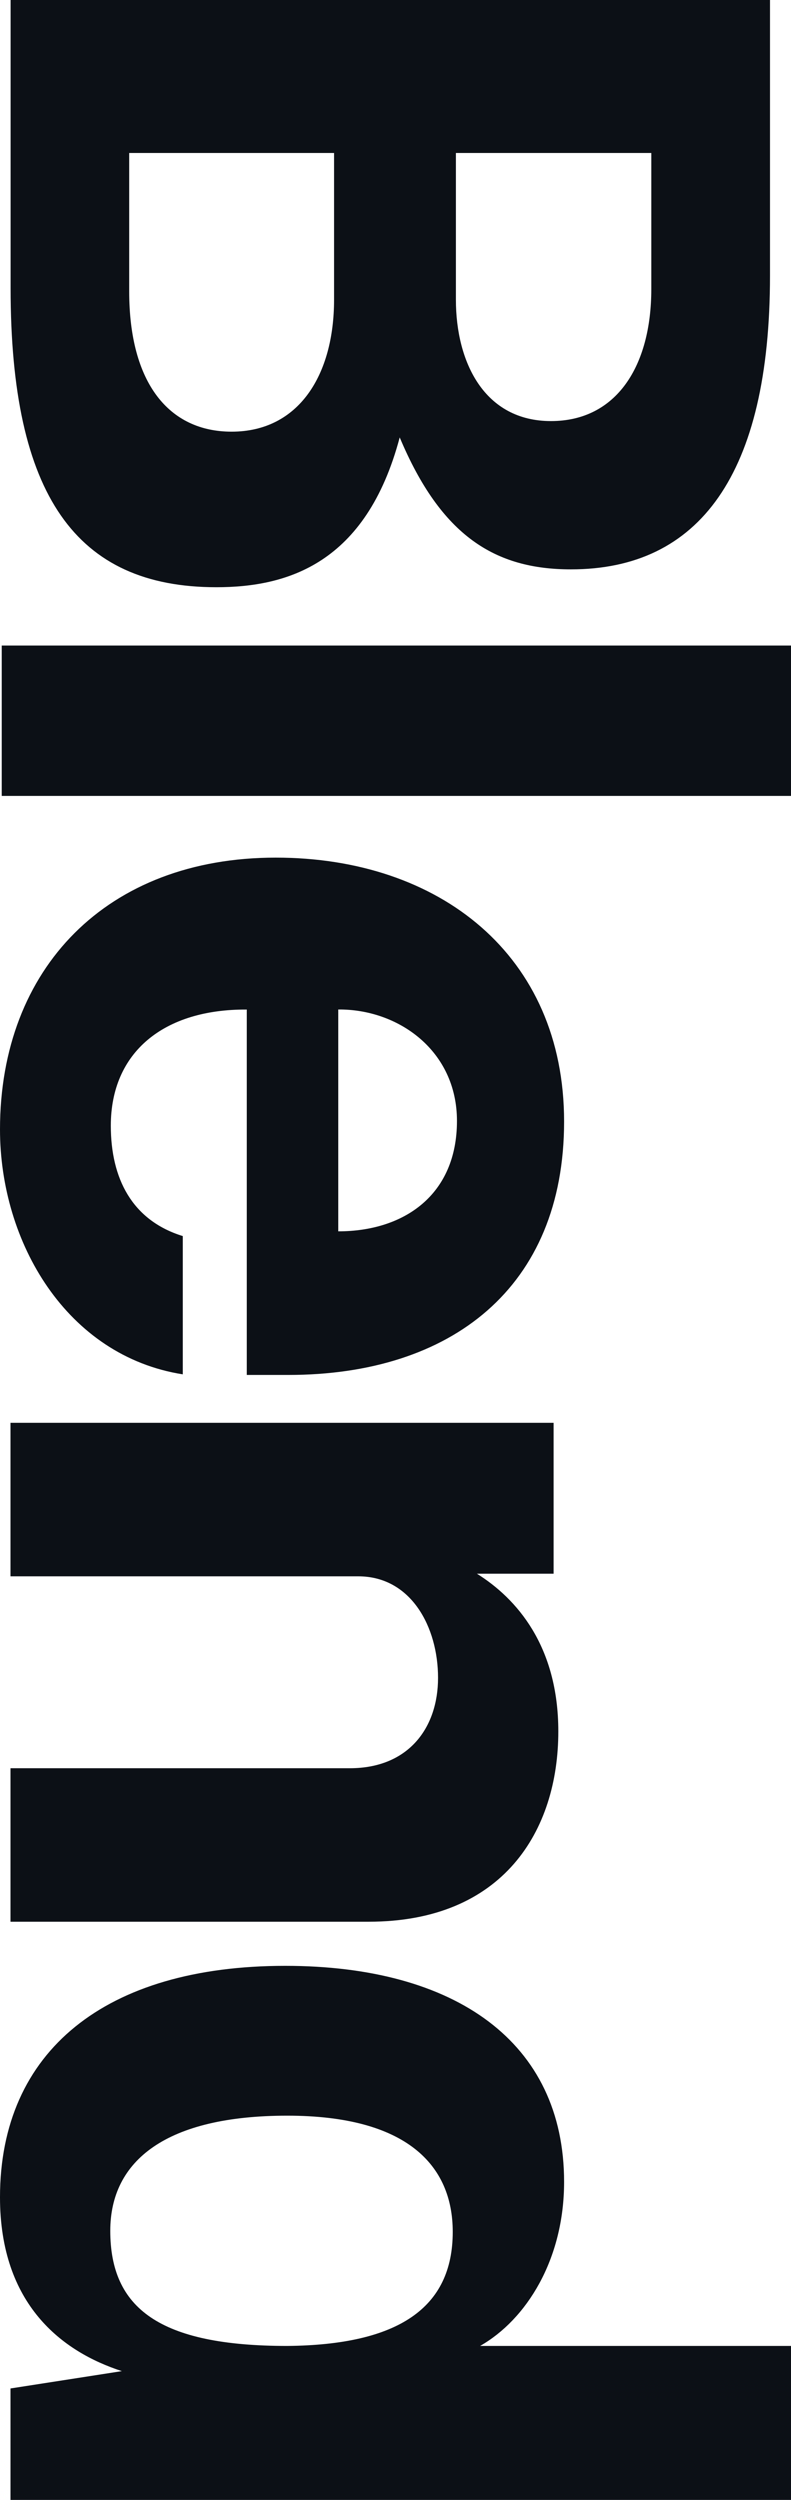 <svg xmlns="http://www.w3.org/2000/svg" viewBox="0 0 380.51 1201.46"><defs><style>.b9d11dd5-f778-4788-ba23-6035eadd5cf8{fill:#0c1016;}</style></defs><title>Recurso 1linkedin</title><g id="a43118a8-004c-437b-bfc2-2e8f4fa4439d" data-name="Capa 2"><g id="bfb1b3e0-9ce3-4187-b3e7-4a0b2fdcf1ff" data-name="Capa 1"><g id="fa70f5a8-d742-40b1-874b-299a9907e516" data-name="Capa 2"><g id="bcca261c-12e8-41bb-94de-a7bbdf448385" data-name="Capa 1-2"><path class="b9d11dd5-f778-4788-ba23-6035eadd5cf8" d="M370.41,0V132.4c0,95.76-34.11,141.24-95.76,141.24-36.39,0-62.41-15.92-82.37-63.42-16.17,60.89-54.32,72-88.18,72-67.46,0-99-44-99-143.77V0ZM219.31,144c0,30.07,13.65,58.37,45.74,58.37,31.58,0,48.26-26.53,48.26-63.42V73.52h-94ZM62.15,140c0,44.21,19.21,67.46,49.27,67.46,32.35,0,49.28-27.29,49.28-63.42V73.52H62.15Z"/><path class="b9d11dd5-f778-4788-ba23-6035eadd5cf8" d="M53.31,541c0,25.27,10.11,45.48,34.62,53.06v66.45C32.09,651.7,0,597.12,0,542.8c0-77.57,51.54-130.63,132.65-130.63,78.58,0,138.71,46.74,138.71,126.84,0,79.84-54.32,121.79-132.65,121.79h-20V485.19C78.83,484.94,53.31,505.65,53.31,541Zm109.41,50.78c31.58,0,57.1-17.43,57.1-53.06,0-33.85-28.3-53.81-57.1-53.56Z"/><path class="b9d11dd5-f778-4788-ba23-6035eadd5cf8" d="M266.31,683.8v72.52H229.42c19,11.87,39.16,34.61,39.16,75.8,0,47.75-26.53,91.46-91.21,91.46H5.05V849.81H168.27c28.3,0,42.45-19.46,42.45-43.46,0-24.26-12.88-48.77-38.4-48.77H5.05V683.8Z"/><path class="b9d11dd5-f778-4788-ba23-6035eadd5cf8" d="M137.2,944.78c81.86,0,134.16,36.64,134.16,103.85,0,37.39-18.19,66.19-40.42,78.83H380.51v74H5.05v-53.57l53.57-8.33C29.81,1130.24,0,1107.5,0,1056,0,985.71,50.79,944.78,137.2,944.78Zm1,182.68c53.31-.5,79.59-18.19,79.59-54.83,0-32.09-22.24-55.84-79.59-55.84-58.12,0-85.15,21.48-85.15,55.33,0,37.15,23.51,55.34,85.16,55.34Z"/><rect class="b9d11dd5-f778-4788-ba23-6035eadd5cf8" x="0.83" y="310.25" width="379.68" height="72.27"/></g></g></g></g></svg>